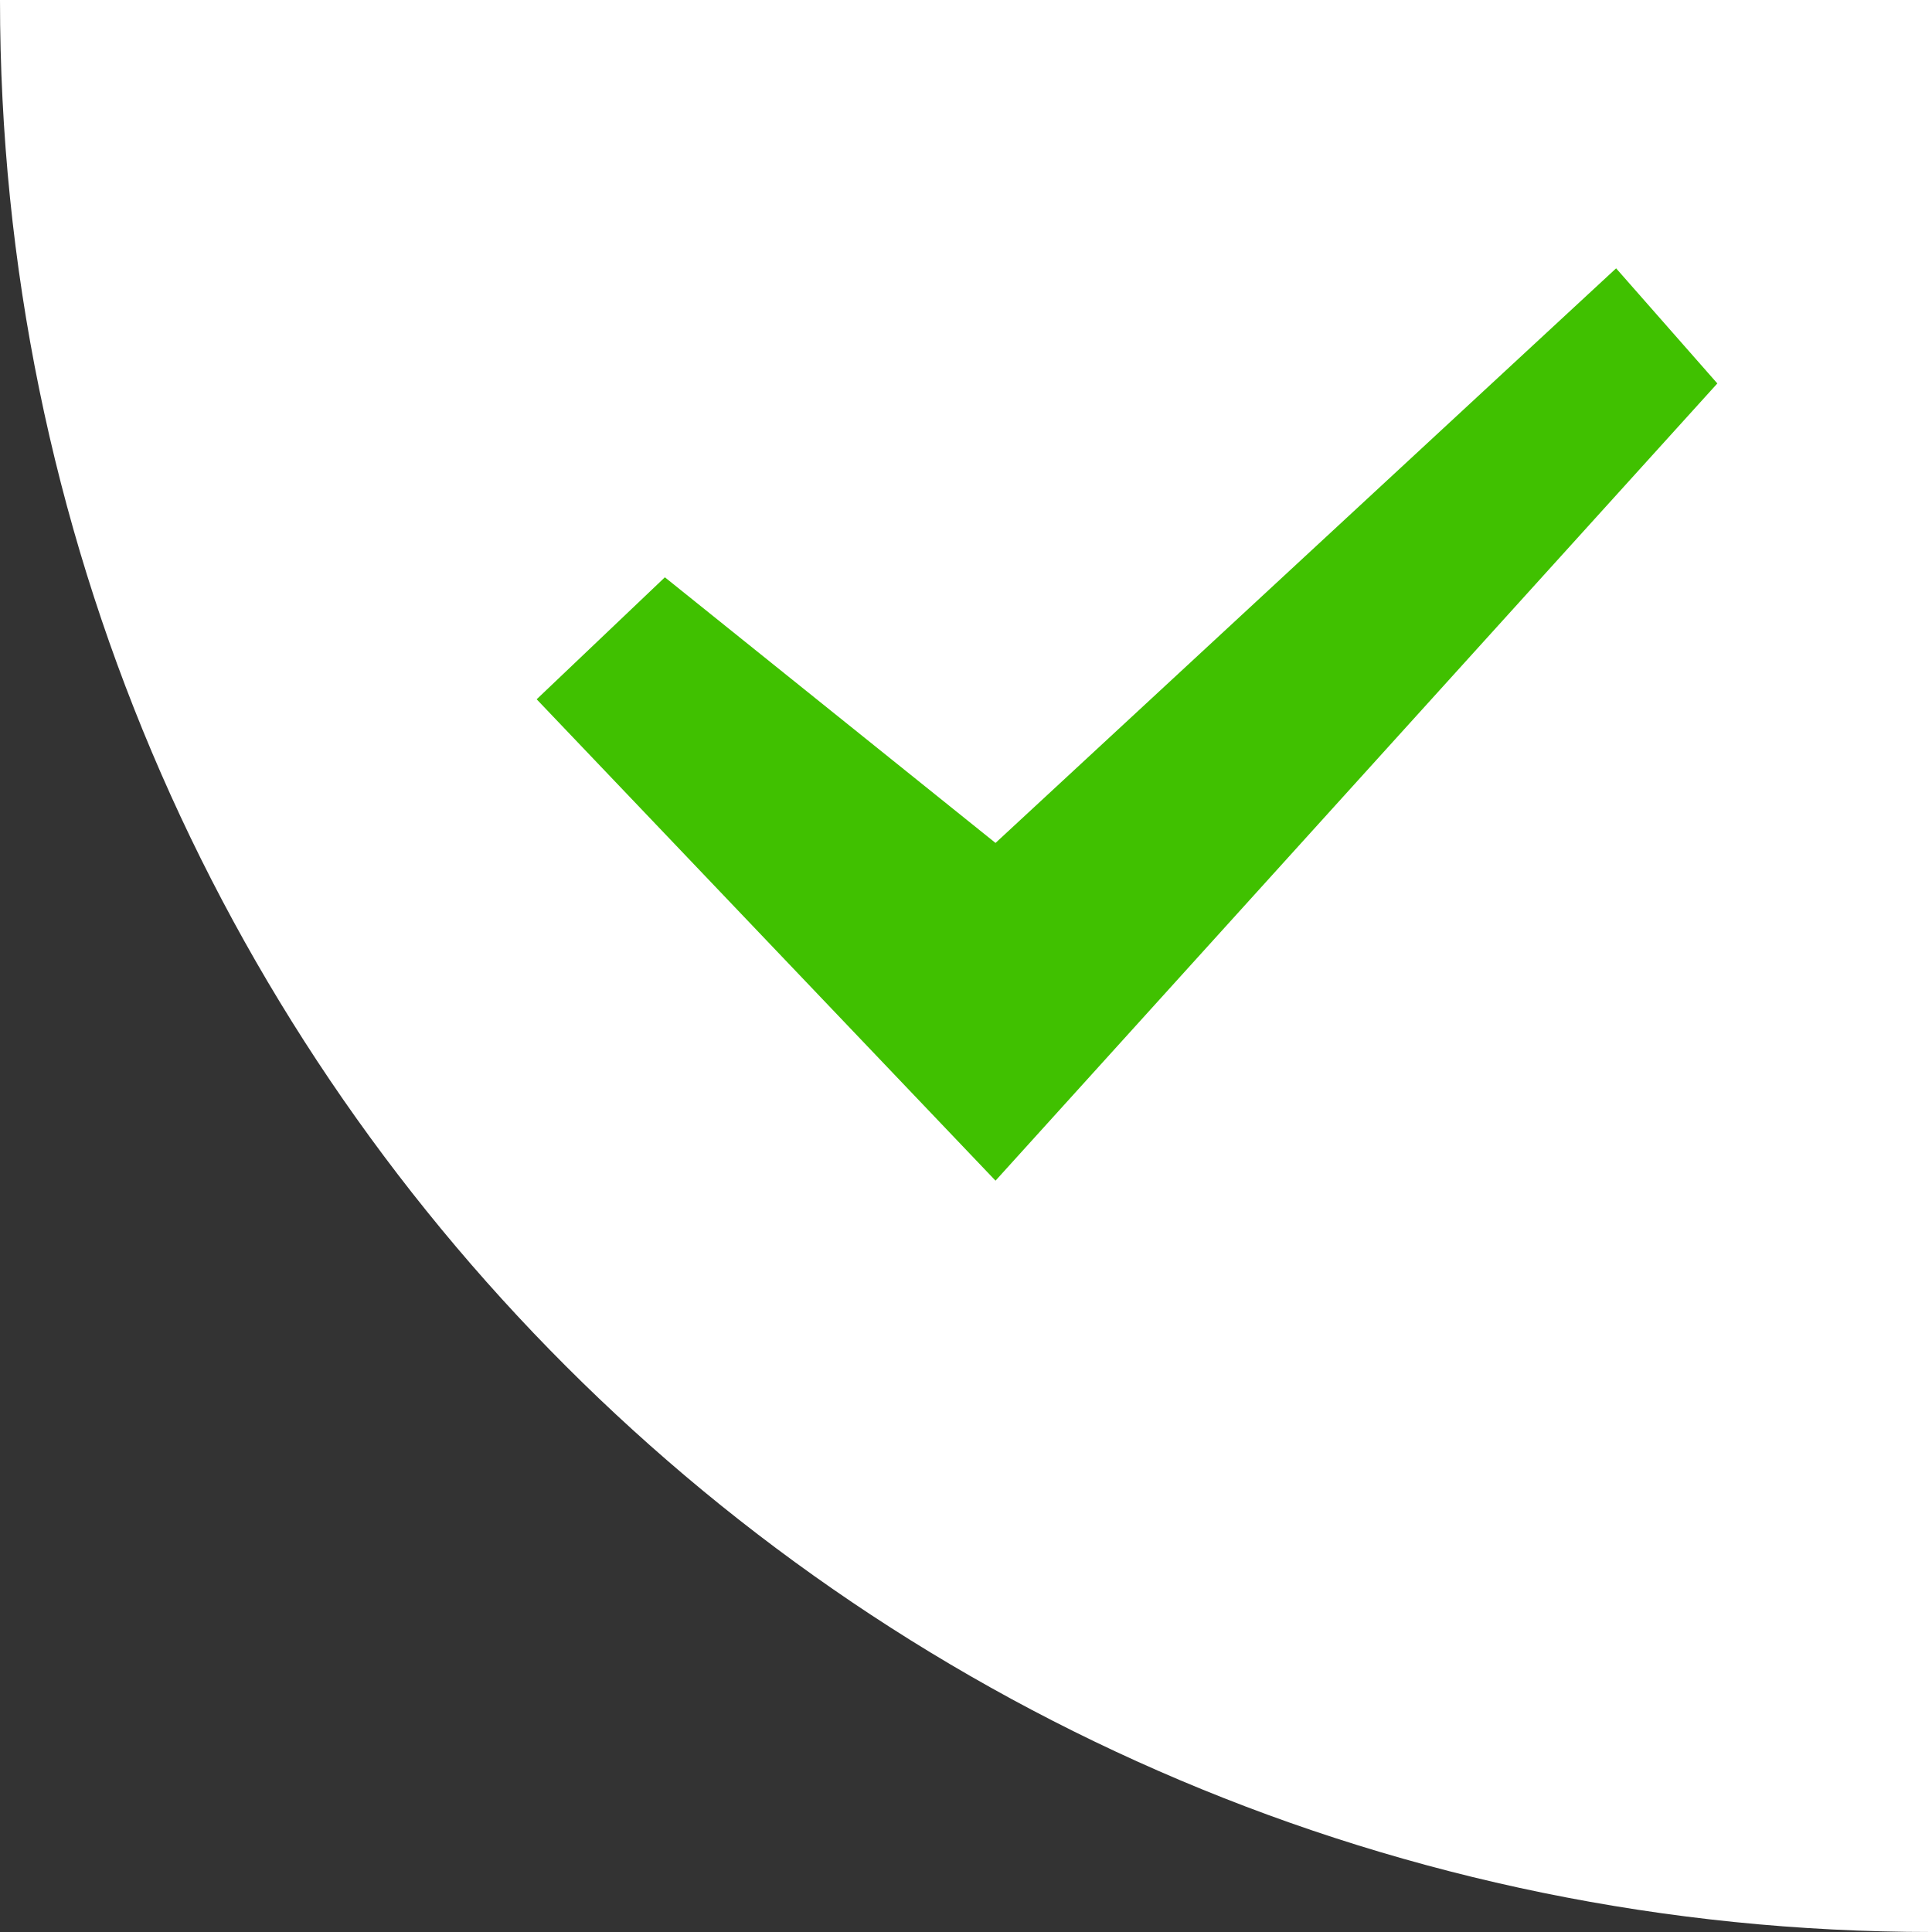 <?xml version="1.0" encoding="UTF-8"?>
<svg width="36px" height="36px" viewBox="0 0 36 36" version="1.1" xmlns="http://www.w3.org/2000/svg" xmlns:xlink="http://www.w3.org/1999/xlink">
    <rect x="0" y="0" width="36" height="36" fill="#333333" stroke="none"/>
    <title>gou</title>
    <g id="pc版" stroke="none" stroke-width="1" fill="none" fill-rule="evenodd">
        <g id="4JS-更换背景" transform="translate(-1524, -904)">
            <g id="js选择背景" transform="translate(0, 818)">
                <g id="gou" transform="translate(1524, 86)">
                    <path d="M0,0 L36,0 L36,36 C16.118,36 2.4348735e-15,19.882 0,0 L0,0 L0,0 Z" id="矩形" fill="#FFFFFF"></path>
                    <polygon fill="#40C100" fill-rule="nonzero" points="10 13.03 12.389 10.757 18.55 15.707 30.114 5 32 7.145 18.55 22"></polygon>
                </g>
            </g>
        </g>
    </g>
</svg>